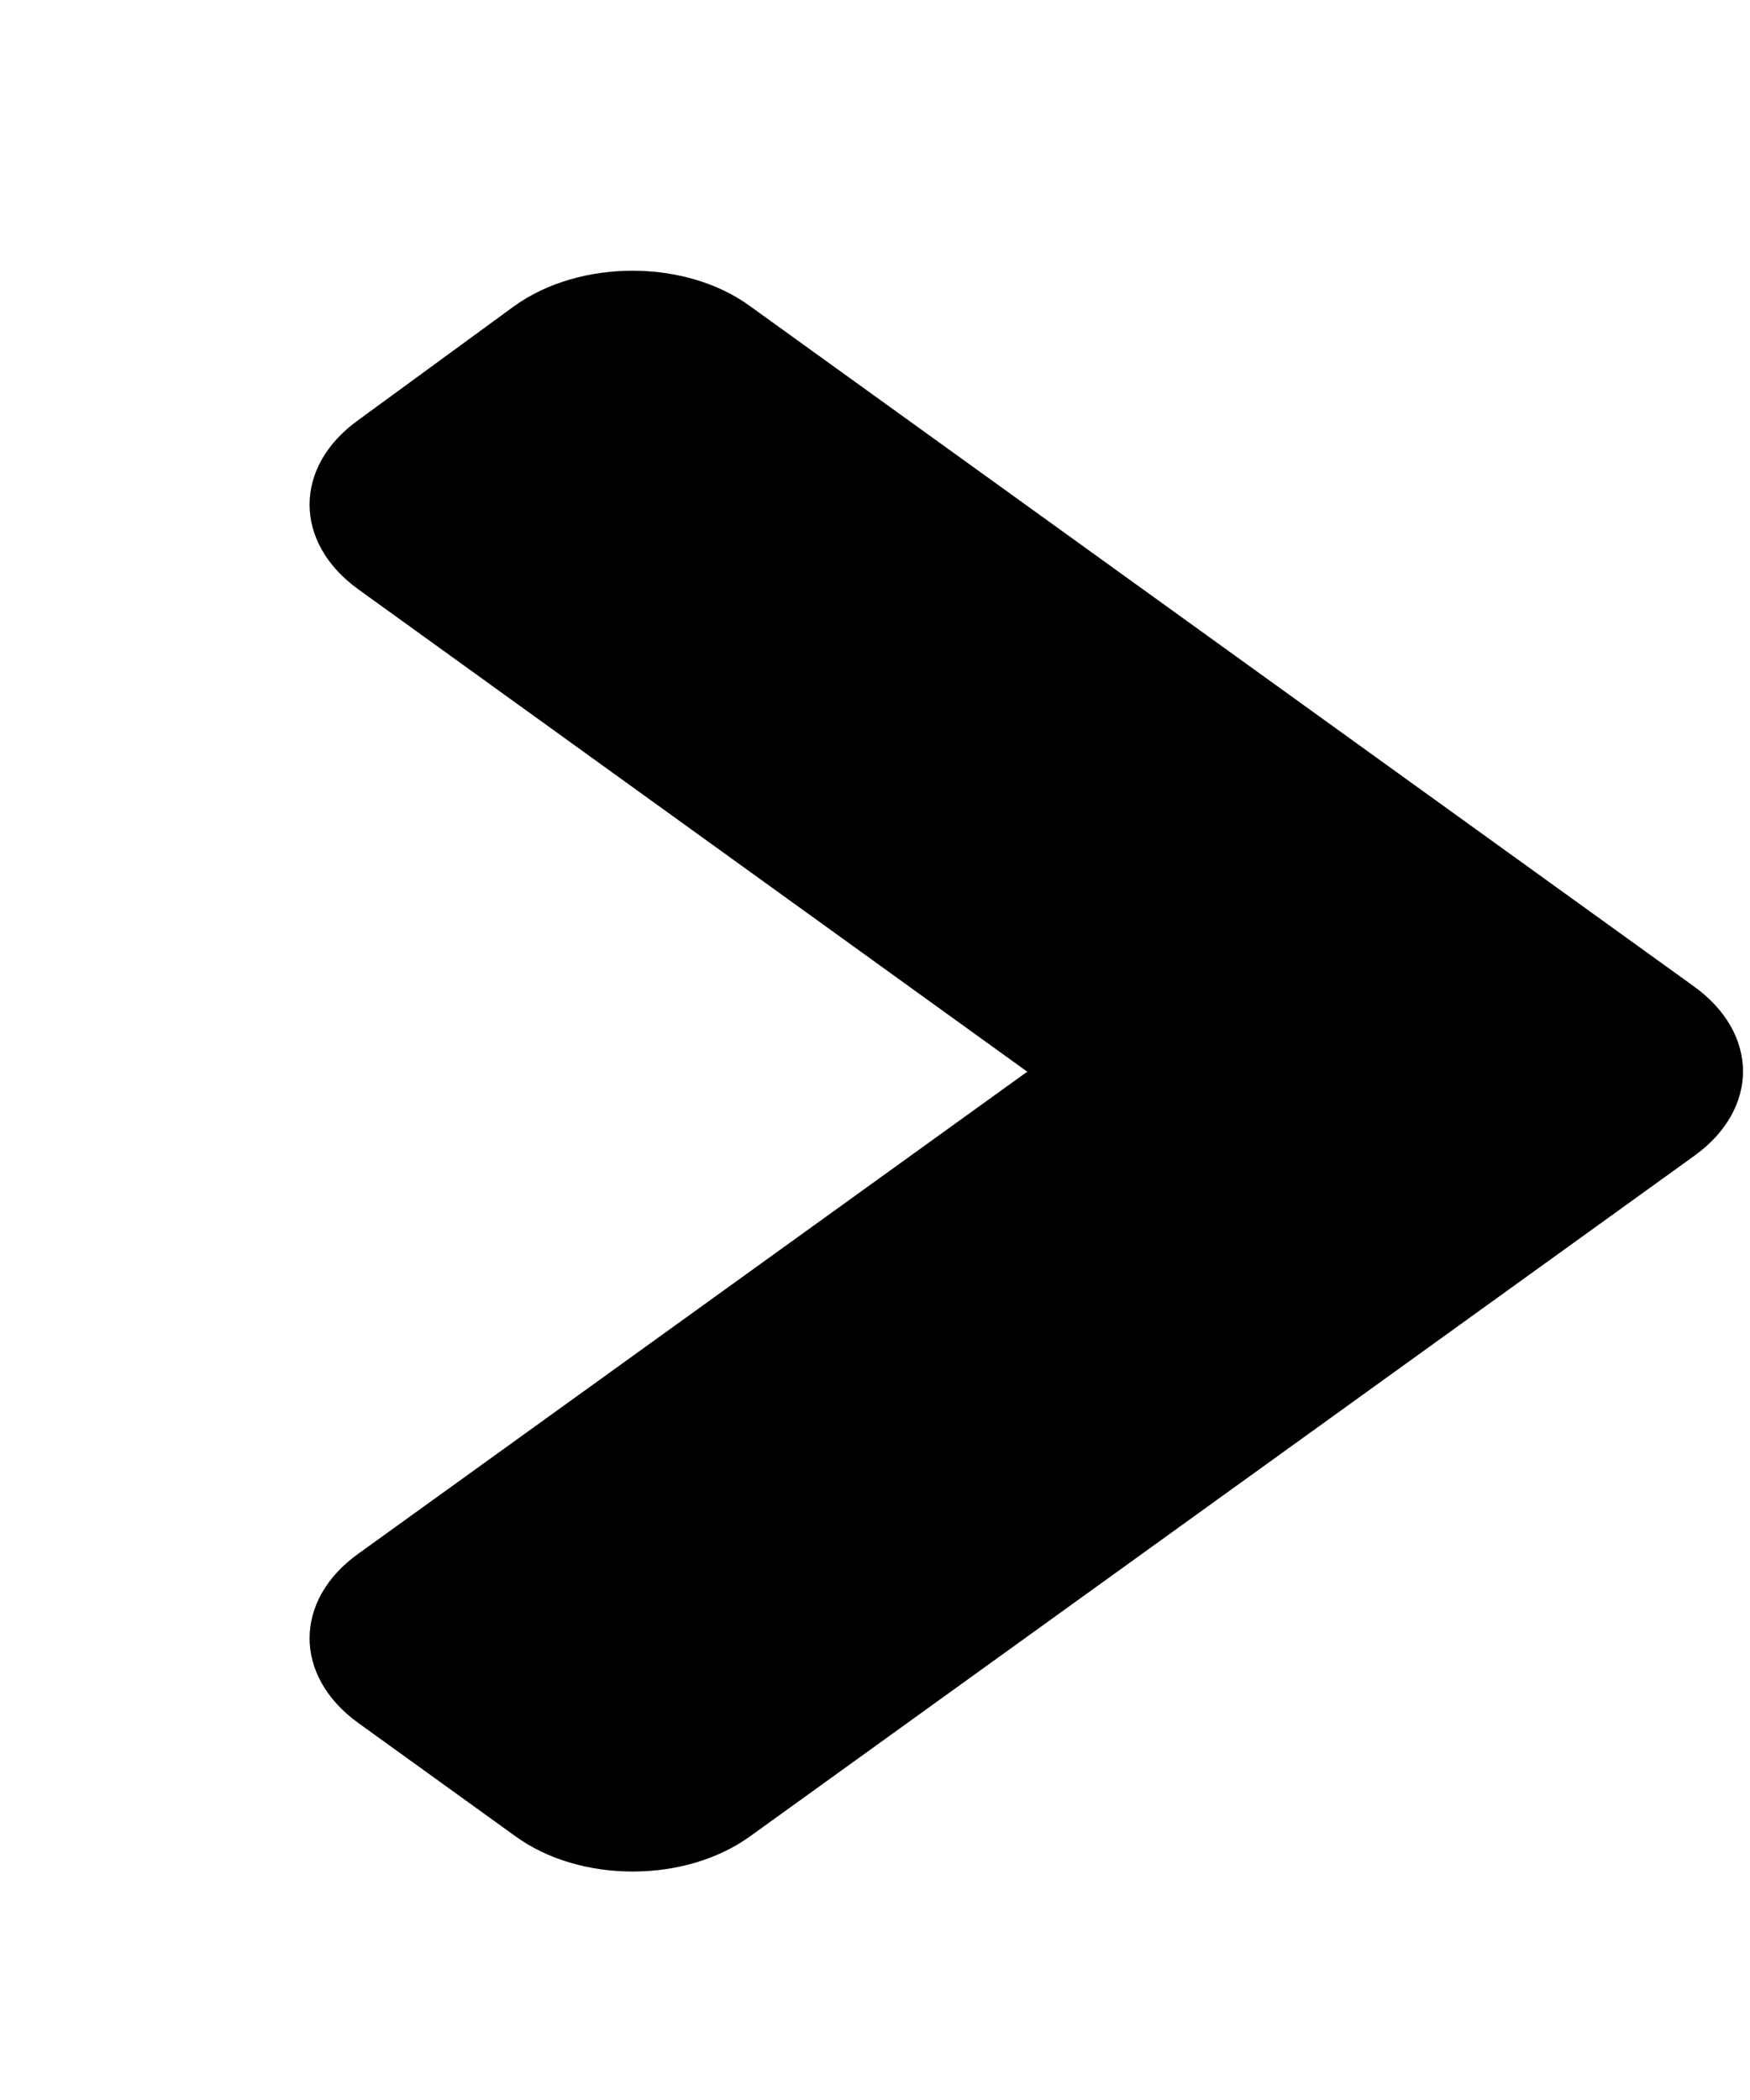 <svg width="5" height="6" viewBox="0 0 5 6" fill="none" xmlns="http://www.w3.org/2000/svg">
<path d="M4.84 3.303L2.144 5.246C1.958 5.381 1.657 5.381 1.472 5.246L1.024 4.923C0.838 4.789 0.838 4.572 1.024 4.439L2.935 3.062L1.024 1.684C0.838 1.55 0.838 1.333 1.024 1.2L1.47 0.874C1.657 0.74 1.958 0.74 2.142 0.874L4.838 2.817C5.027 2.952 5.027 3.169 4.84 3.303Z" fill="black"/>
</svg>
